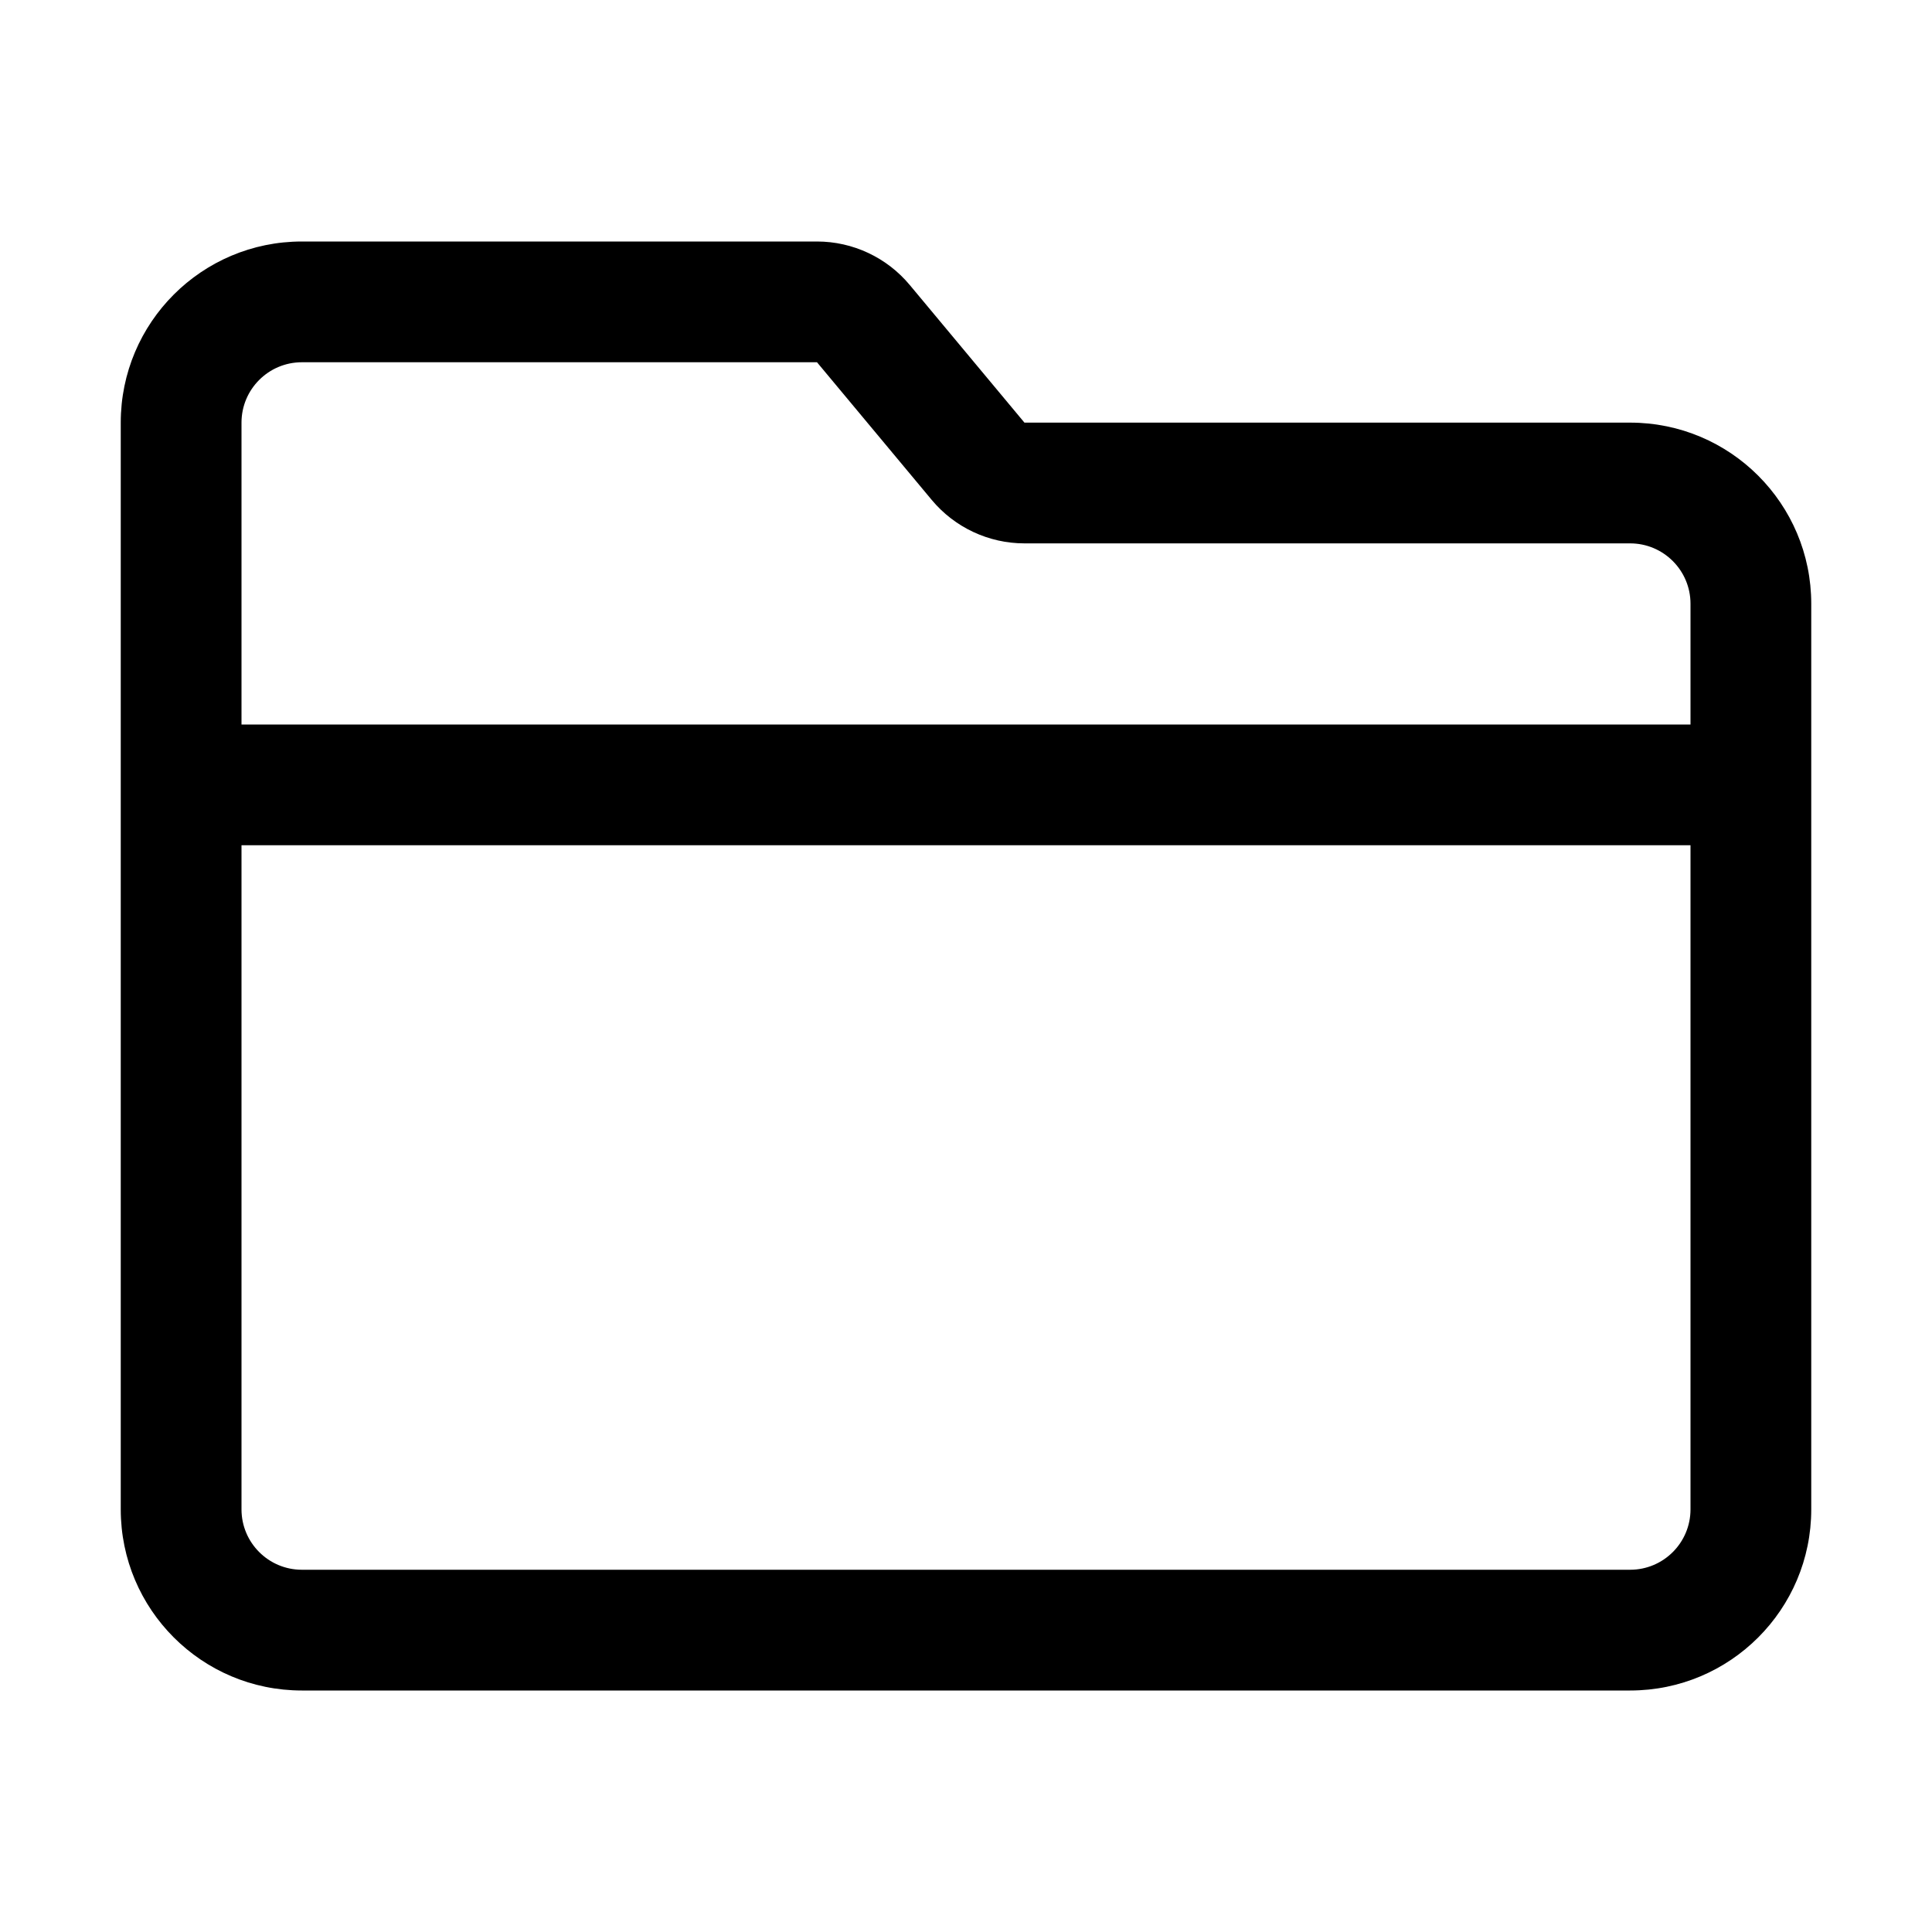 <svg width="32" height="32" viewBox="0 0 32 32" fill="none" xmlns="http://www.w3.org/2000/svg">
<path fill-rule="evenodd" clip-rule="evenodd" d="M2 7C2 5.343 3.343 4 5 4H13.532C14.125 4 14.688 4.264 15.068 4.72L16.968 7L27 7C28.657 7 30 8.343 30 10V25C30 26.657 28.657 28 27 28H5C3.343 28 2 26.657 2 25V7ZM4 7C4 6.448 4.448 6 5 6H13.532L15.432 8.28C15.812 8.736 16.375 9 16.968 9H27C27.552 9 28 9.448 28 10V12H4V7ZM28 14V25C28 25.552 27.552 26 27 26H5C4.448 26 4 25.552 4 25V14H28Z" fill="black"/>
</svg>
